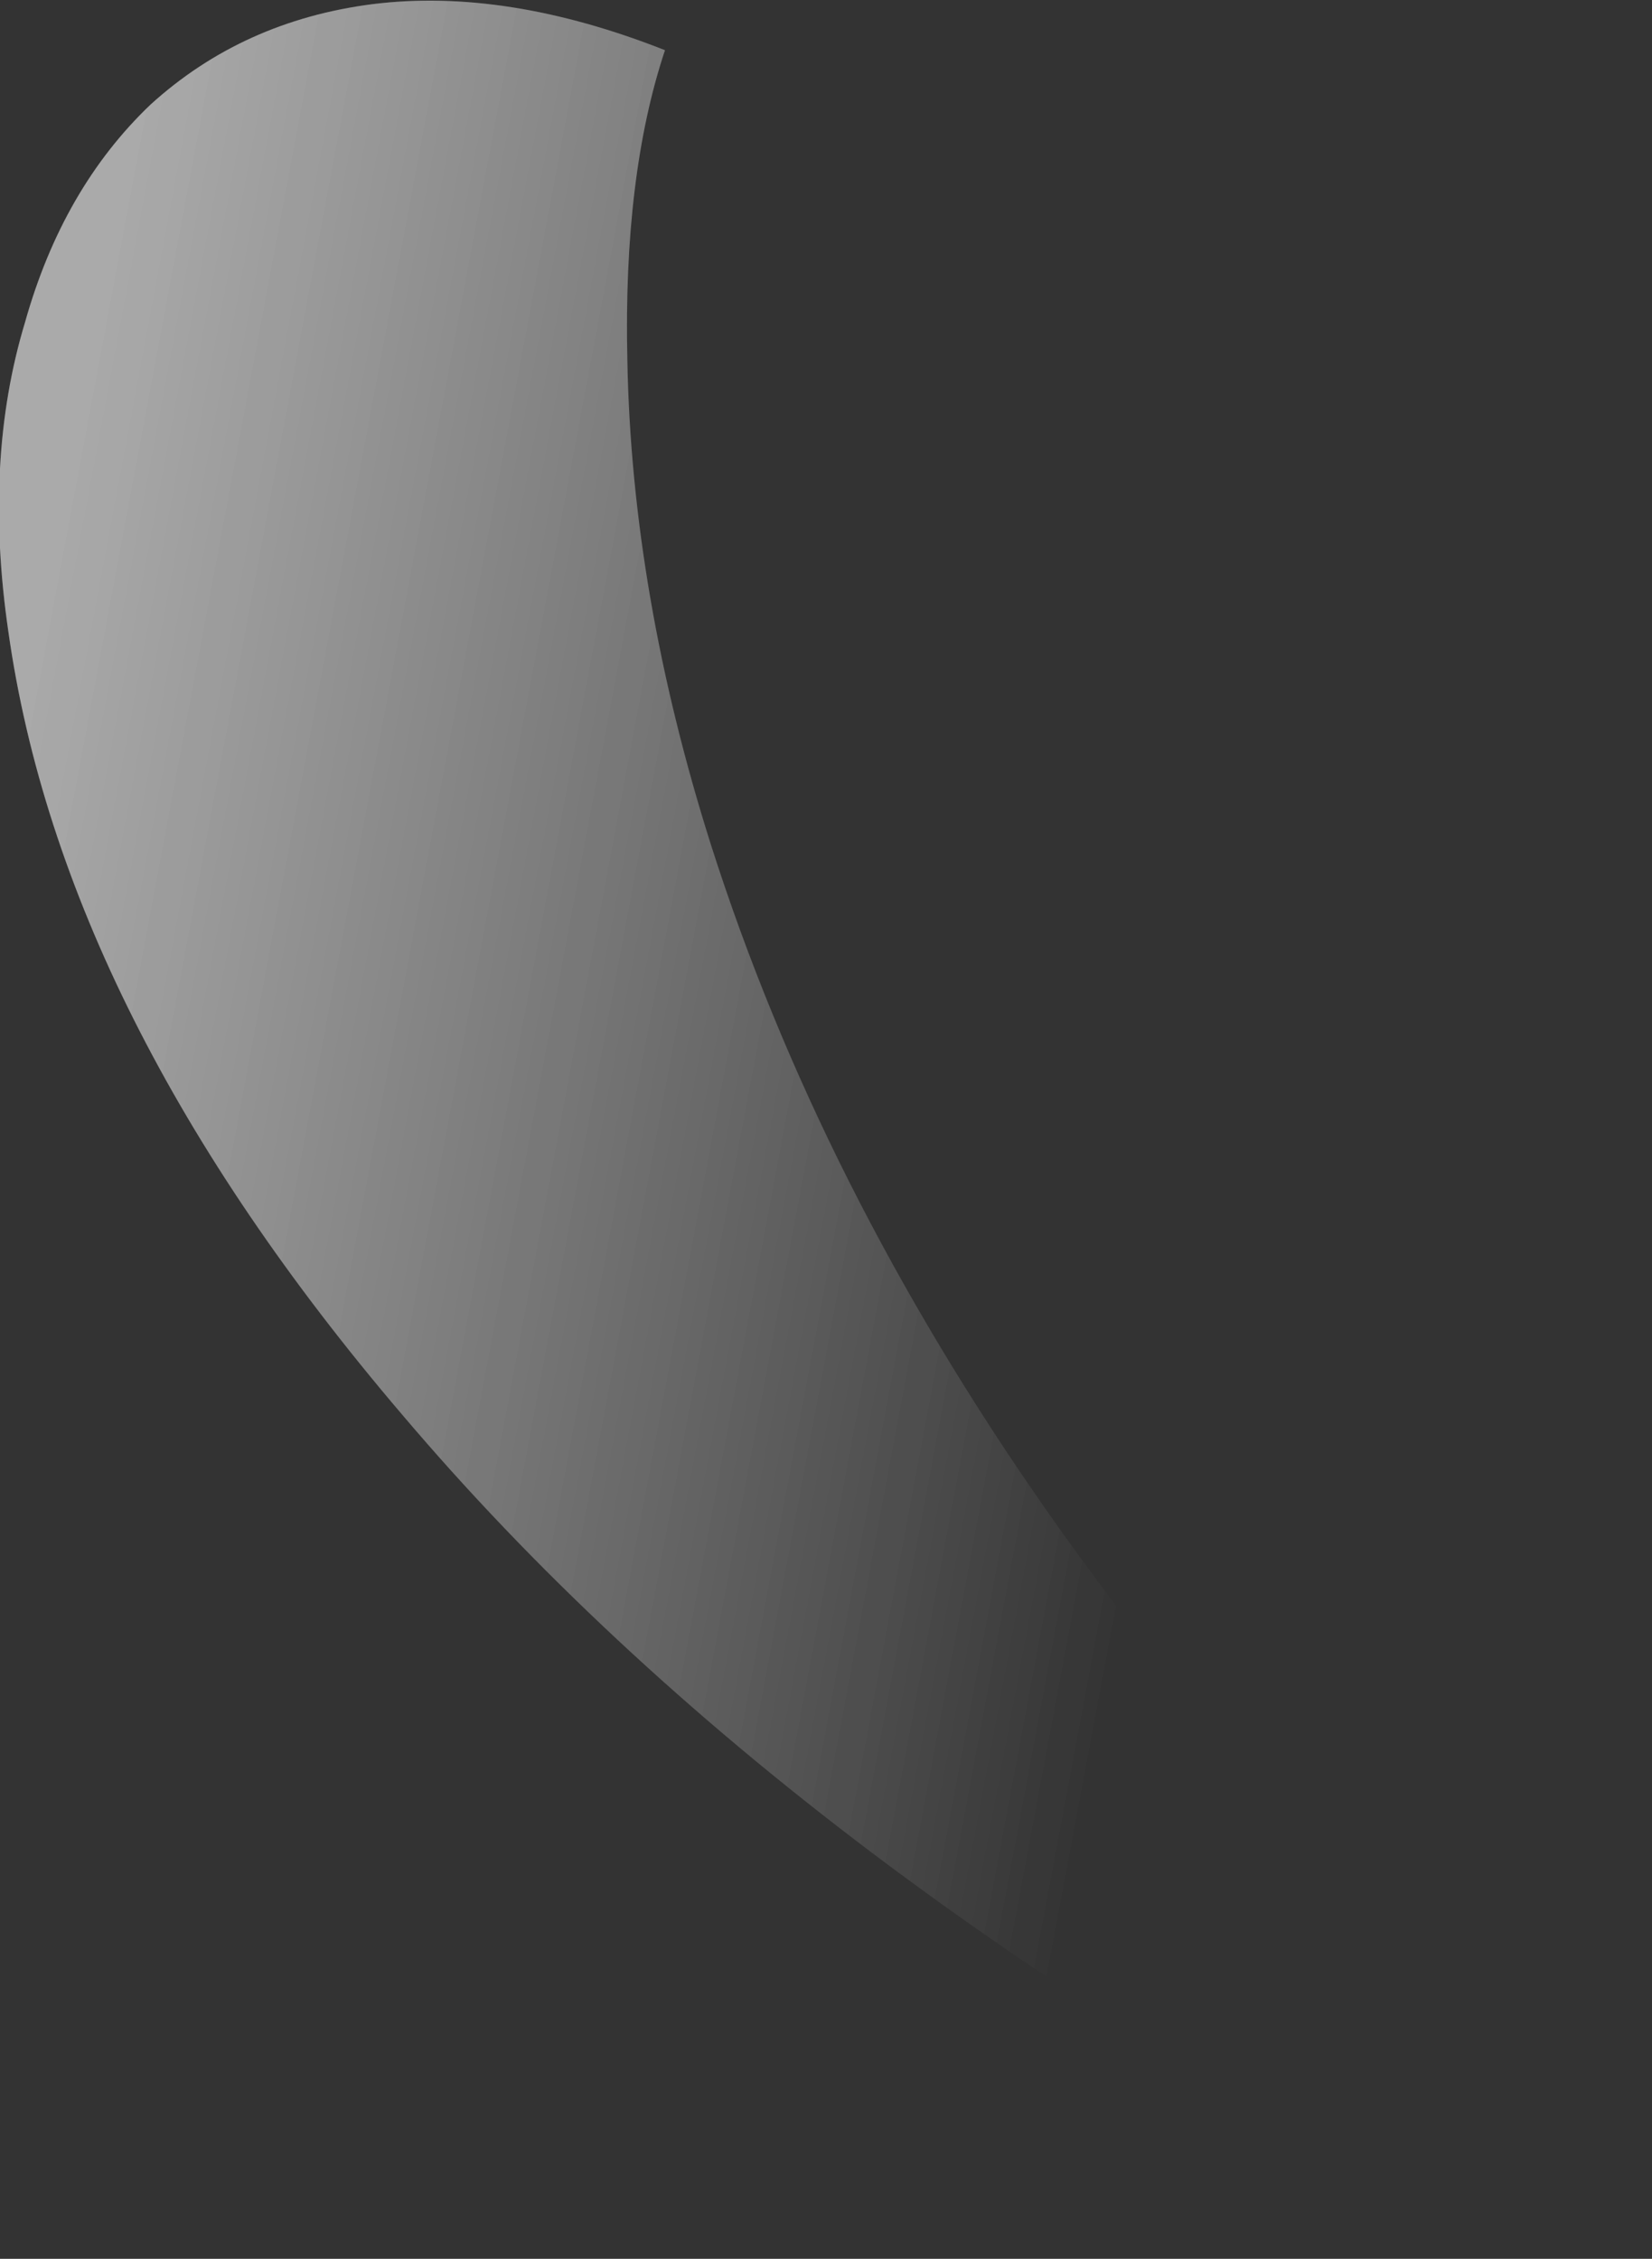 <?xml version="1.0" encoding="UTF-8" standalone="no"?>
<svg xmlns:ffdec="https://www.free-decompiler.com/flash" xmlns:xlink="http://www.w3.org/1999/xlink" ffdec:objectType="shape" height="27.0px" width="19.75px" xmlns="http://www.w3.org/2000/svg">
  <rect width="100%" height="100%" fill="#333333" stroke="none"/>
  <g transform="matrix(1.0, 0.0, 0.0, 1.0, 8.65, 13.7)">
    <path d="M-4.2 -13.65 Q-2.6 -13.85 -0.7 -13.1 -1.2 -11.6 -1.15 -9.4 -1.1 -6.6 -0.15 -3.6 2.45 4.55 10.65 11.85 11.05 12.2 11.1 12.55 11.1 12.9 10.85 13.1 10.55 13.3 10.1 13.3 9.65 13.3 9.2 13.05 0.85 8.75 -3.85 3.2 -7.9 -1.55 -8.55 -6.15 -8.85 -8.2 -8.35 -9.85 -7.9 -11.45 -6.85 -12.45 -5.75 -13.45 -4.2 -13.65" fill="url(#gradient0)" fill-rule="evenodd" stroke="none"/>
    <path d="M-0.7 -13.1 Q-1.2 -11.6 -1.15 -9.4 -1.1 -6.6 -0.15 -3.6 2.45 4.55 10.65 11.85 11.05 12.2 11.1 12.55 11.1 12.9 10.85 13.1 10.55 13.3 10.1 13.3 9.65 13.3 9.2 13.05 0.85 8.75 -3.85 3.2 -7.9 -1.55 -8.55 -6.15 -8.85 -8.2 -8.35 -9.85 -7.9 -11.45 -6.85 -12.45 -5.75 -13.45 -4.2 -13.65 -2.6 -13.85 -0.7 -13.1" fill="url(#gradient1)" fill-rule="evenodd" stroke="none"/>
  </g>
  <defs>
    <linearGradient gradientTransform="matrix(-0.009, -0.002, 0.003, -0.016, -1.6, -0.15)" gradientUnits="userSpaceOnUse" id="gradient0" spreadMethod="pad" x1="-819.2" x2="819.2">
      <stop offset="0.016" stop-color="#ffffff" stop-opacity="0.0"/>
      <stop offset="1.0" stop-color="#ffffff" stop-opacity="0.353"/>
    </linearGradient>
    <linearGradient gradientTransform="matrix(-0.009, -0.002, 0.003, -0.016, -1.6, -0.15)" gradientUnits="userSpaceOnUse" id="gradient1" spreadMethod="pad" x1="-819.2" x2="819.2">
      <stop offset="0.016" stop-color="#ffffff" stop-opacity="0.0"/>
      <stop offset="1.0" stop-color="#ffffff" stop-opacity="0.353"/>
    </linearGradient>
  </defs>
</svg>
